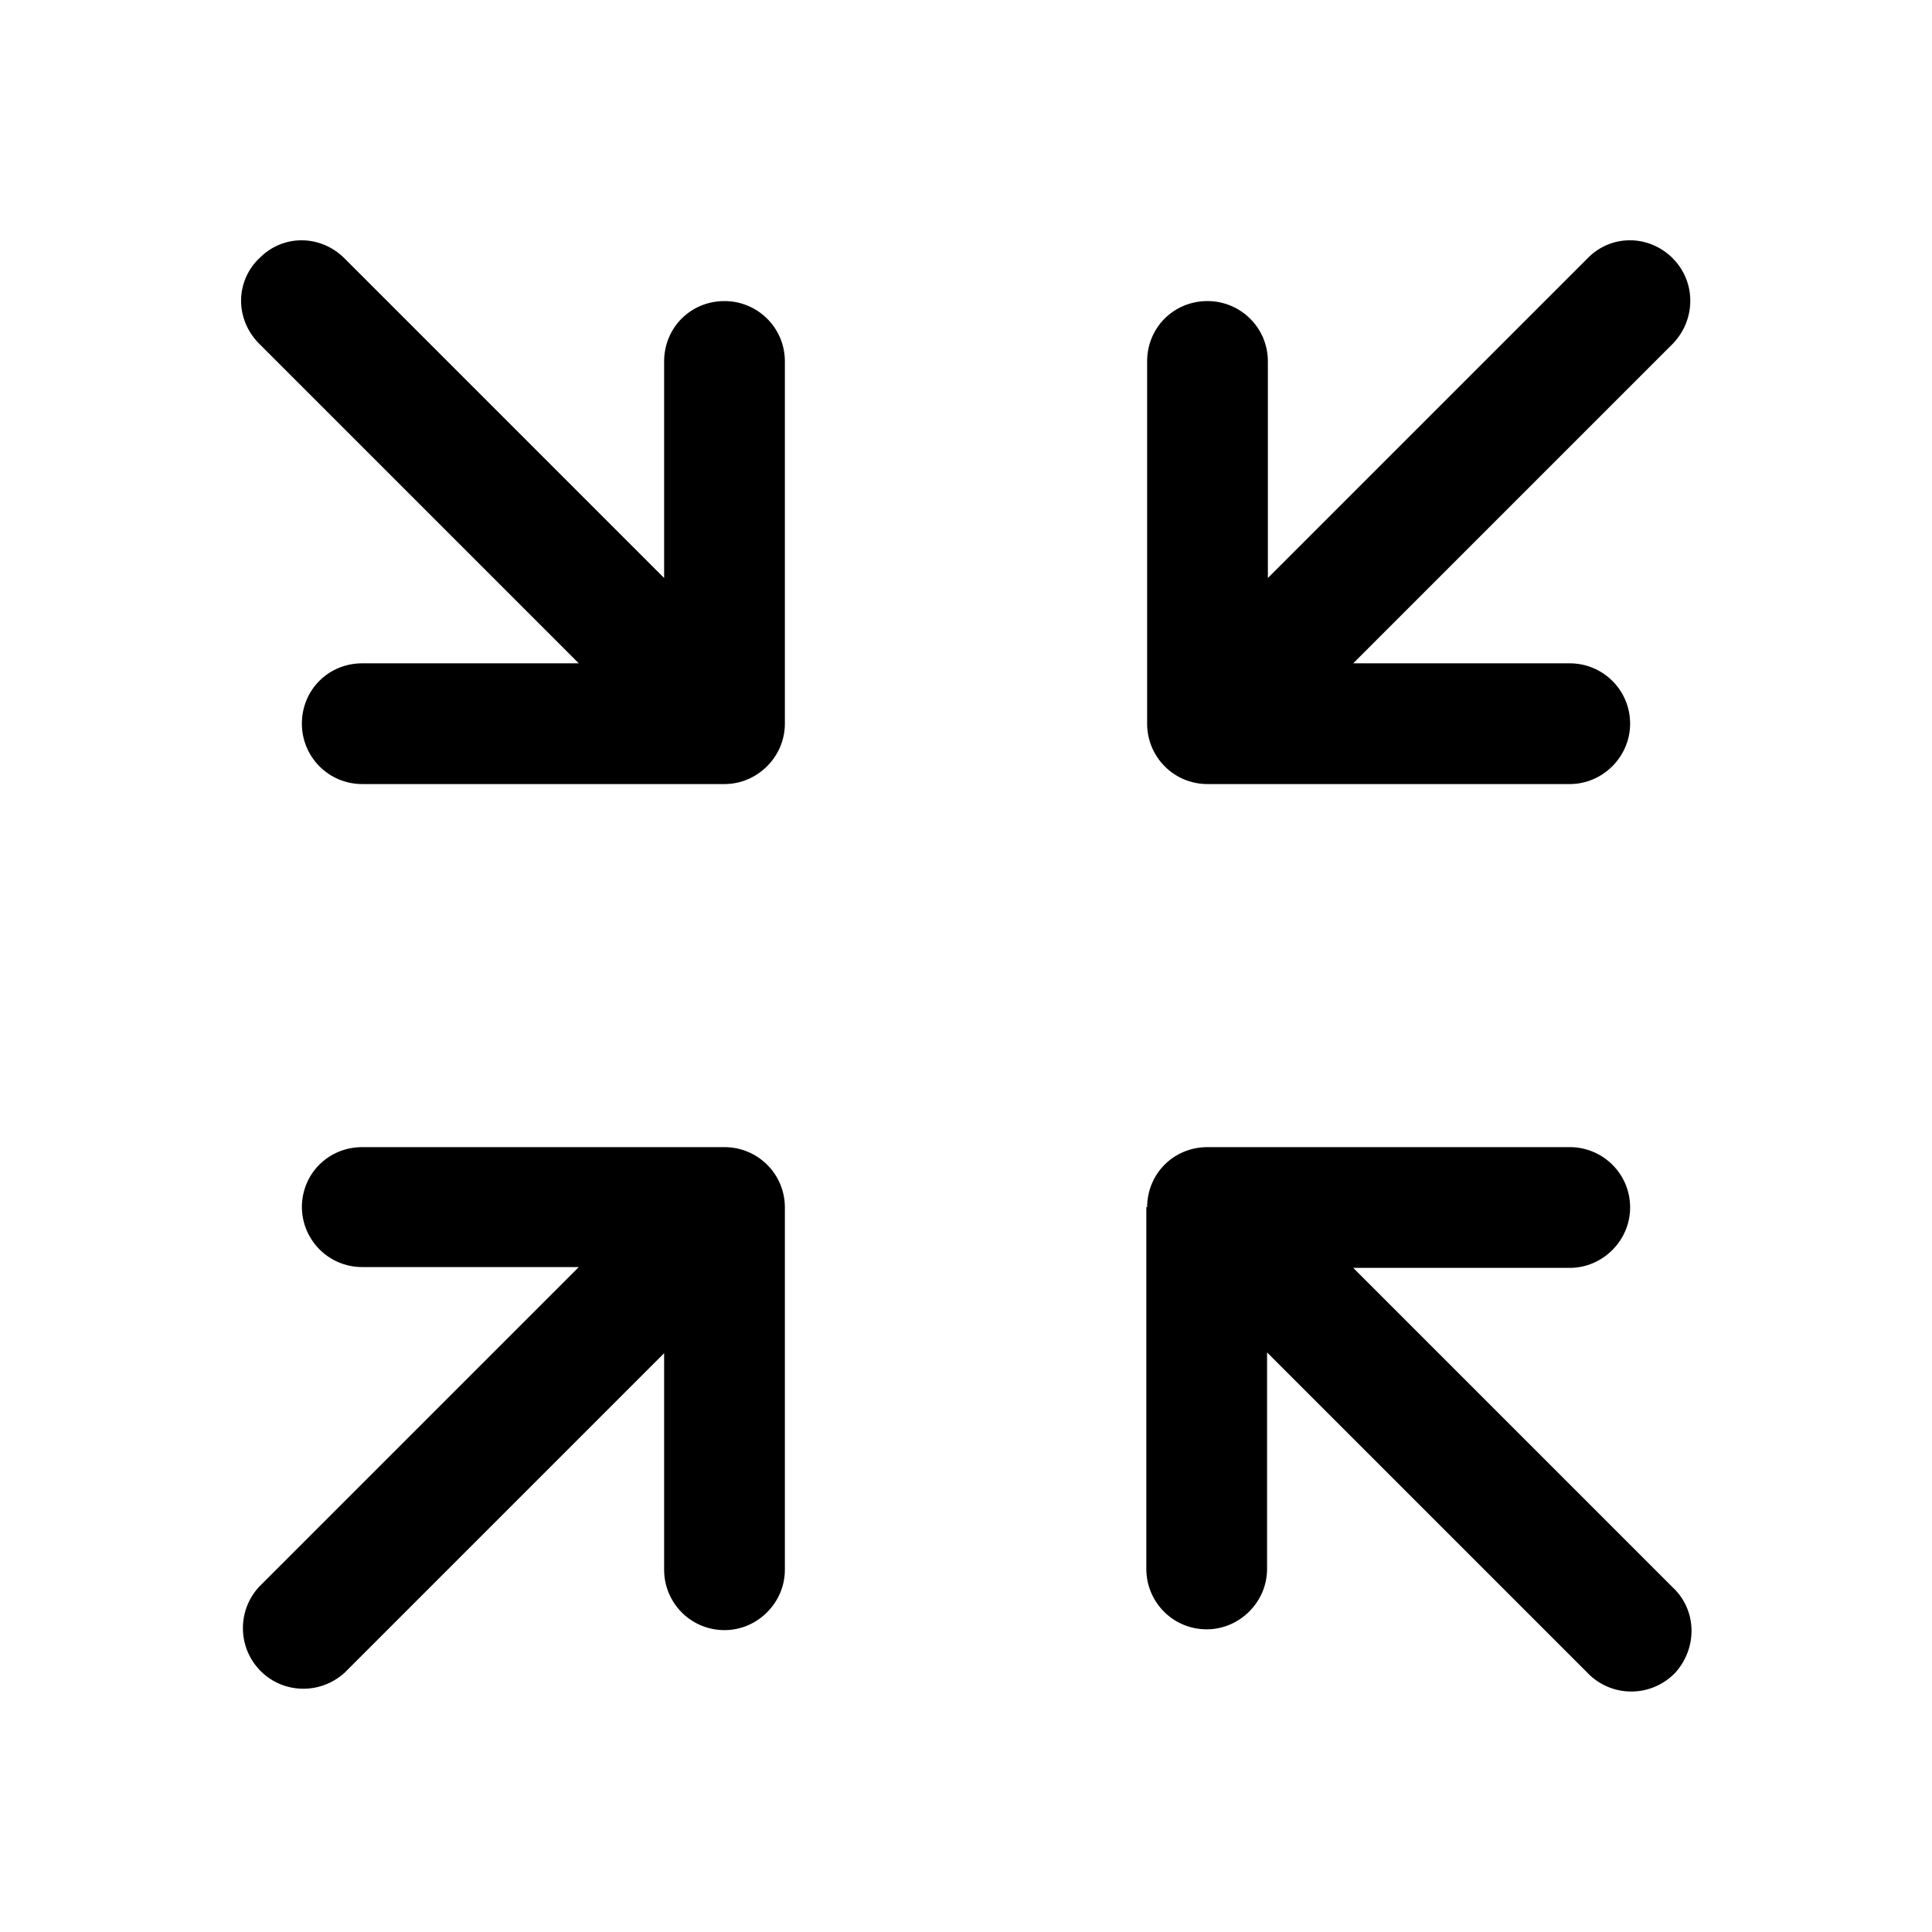 <svg viewBox="0 0 24 24" xmlns="http://www.w3.org/2000/svg"><path fill-rule="evenodd" d="M3.22 3.22V3.21c.29-.3.76-.3 1.06 0l3.97 3.97V4.49v0c0-.42.33-.75.75-.75 .41 0 .75.33.75.75v4.5 0c0 .41-.34.75-.75.75H4.5v0c-.42 0-.75-.34-.75-.75 0-.42.33-.75.75-.75h2.69l-3.97-3.97v0c-.3-.3-.3-.77-.001-1.06Zm17.56 0V3.21c.29.29.29.76 0 1.06l-3.97 3.97h2.69v0c.41 0 .75.33.75.75 0 .41-.34.75-.75.75H15v0c-.42 0-.75-.34-.75-.75v-4.5 0c0-.42.33-.75.75-.75 .41 0 .75.33.75.75v2.69l3.97-3.97v0c.29-.3.76-.3 1.06-.001ZM3.75 15v0c-.001-.42.33-.75.75-.75H9v0c.41 0 .75.33.75.75v4.5 0c0 .41-.34.75-.75.75 -.42 0-.75-.34-.75-.75v-2.69l-3.97 3.97v0c-.31.28-.78.26-1.06-.04 -.27-.29-.27-.74 0-1.03l3.97-3.97H4.5v0c-.42 0-.75-.34-.75-.75Zm10.5 0v0c0-.42.33-.75.75-.75h4.5v0c.41 0 .75.33.75.75 0 .41-.34.75-.75.75h-2.69l3.97 3.97v0c.3.28.31.75.03 1.06 -.29.3-.76.31-1.06.03 -.02-.02-.03-.03-.04-.04l-3.97-3.97v2.69 0c0 .41-.34.75-.75.75 -.42 0-.75-.34-.75-.75v-4.5Z"/></svg>